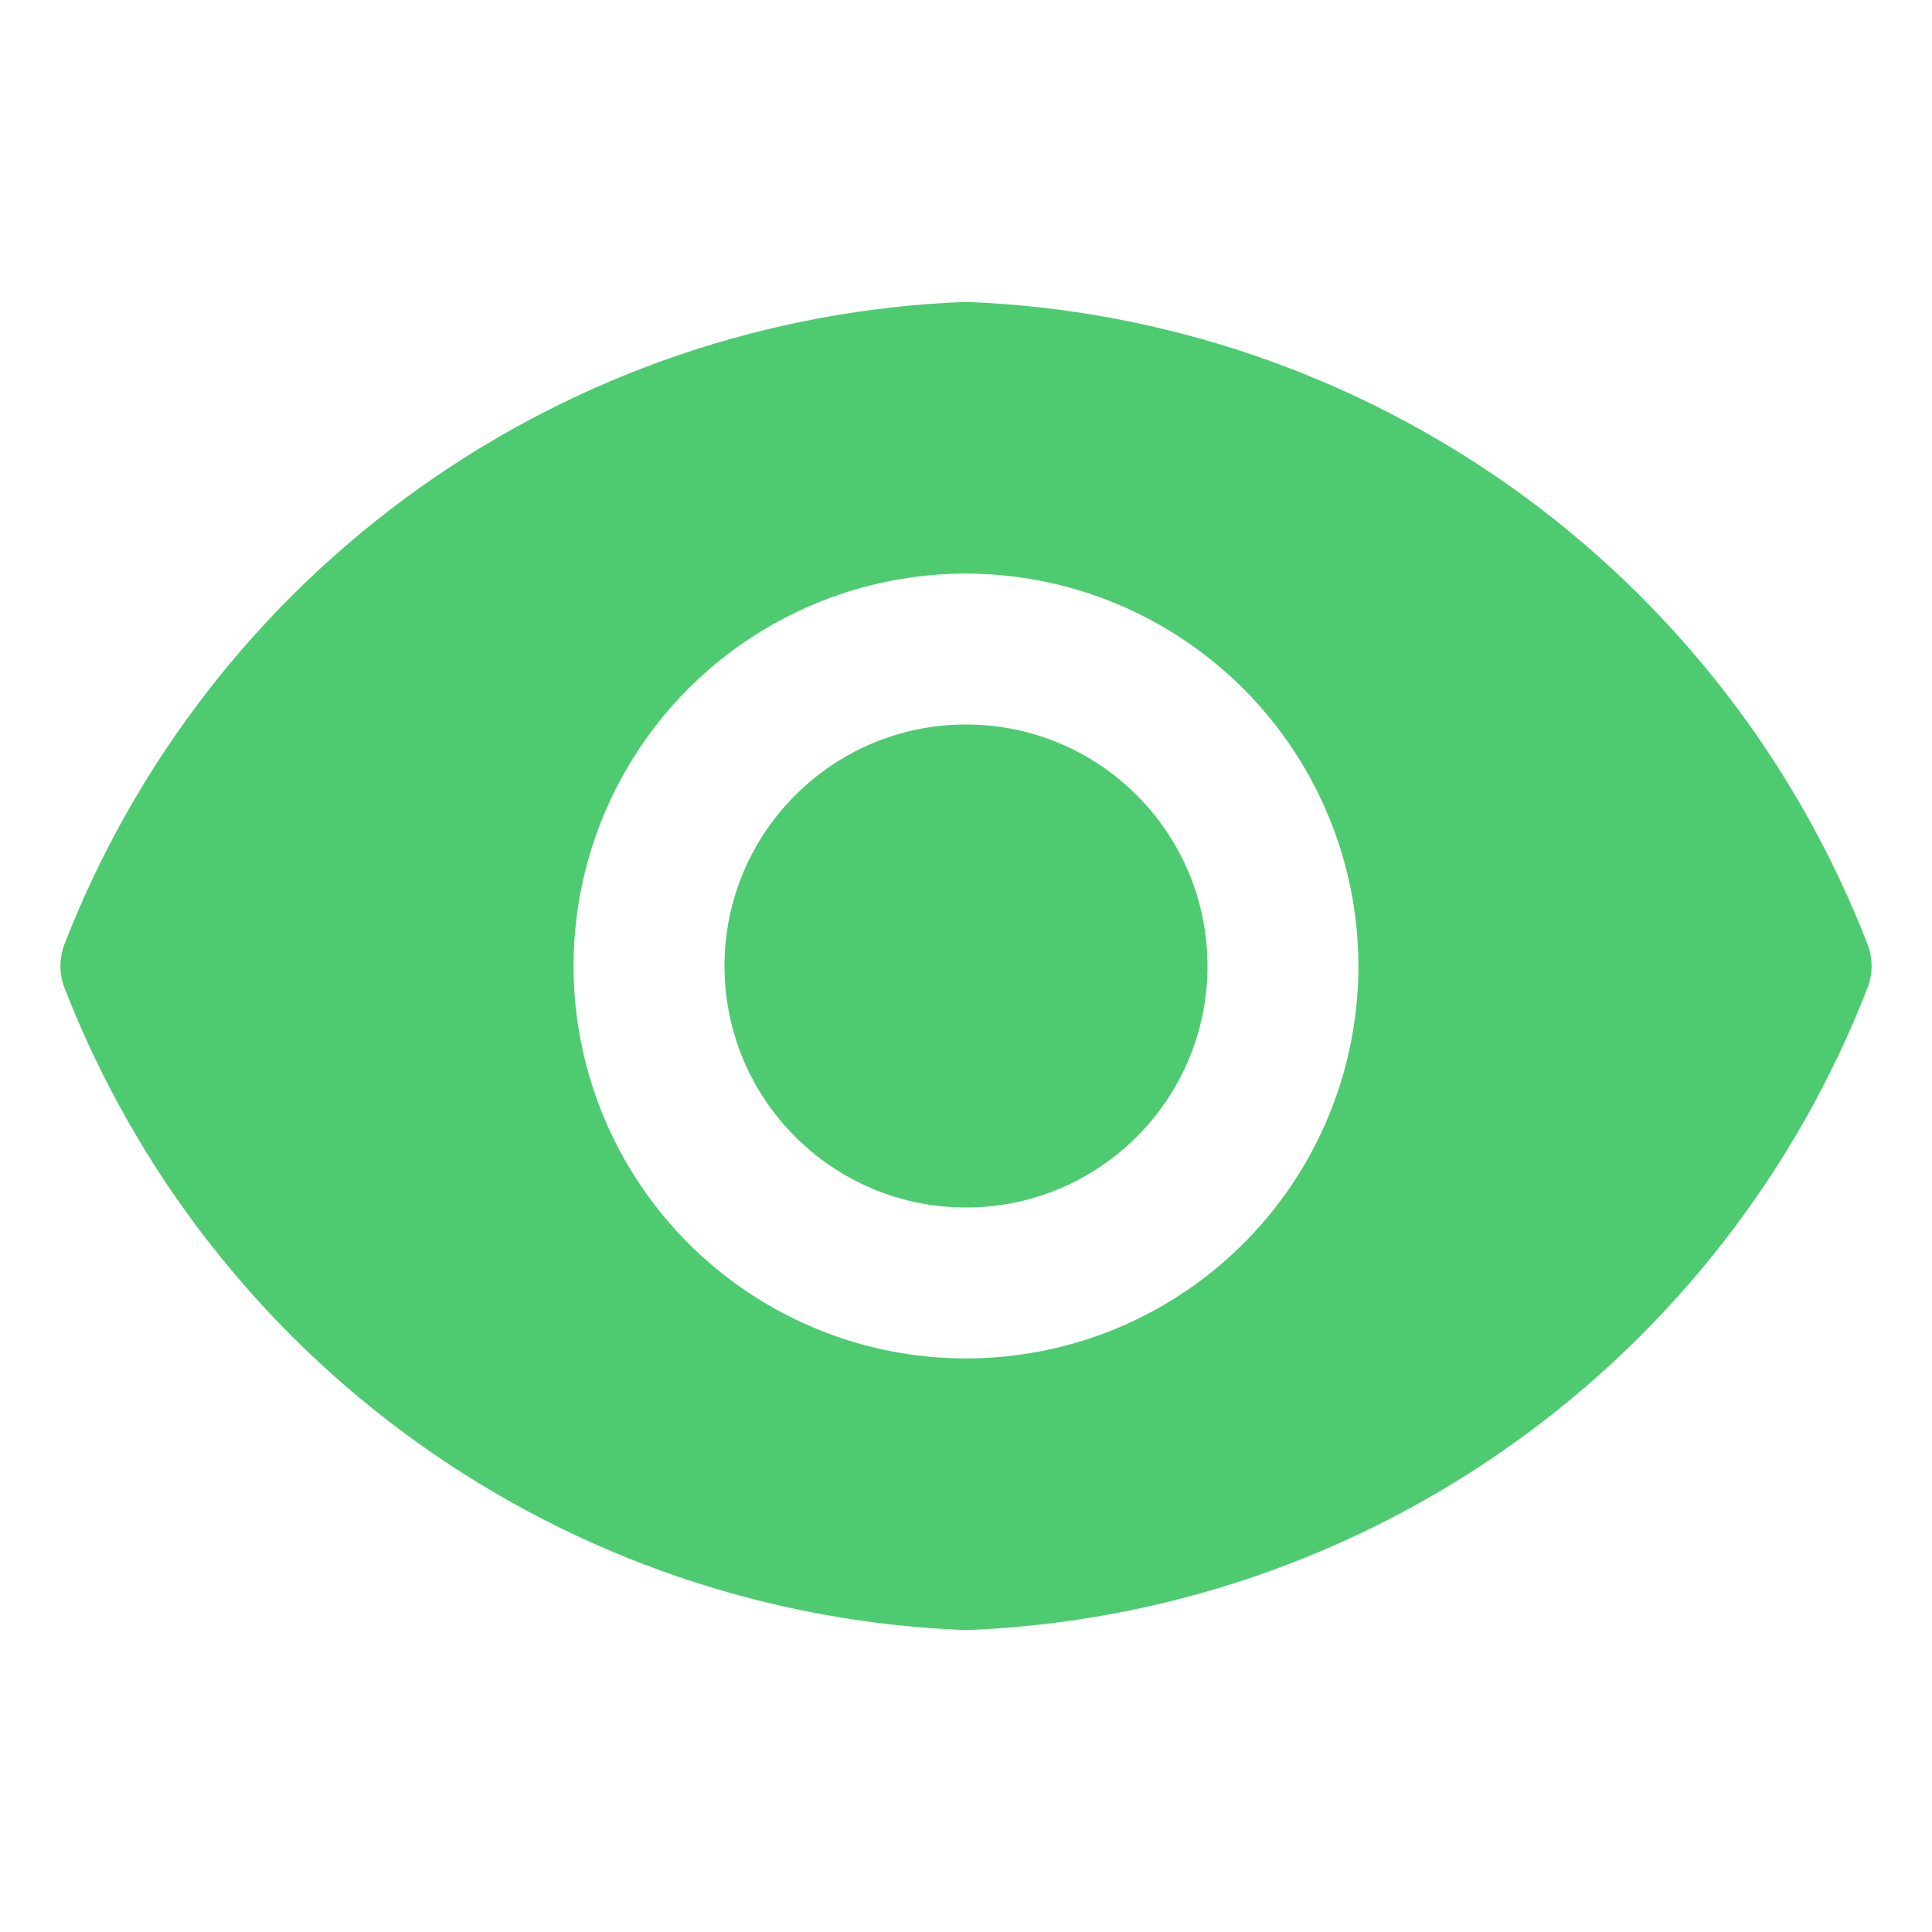 <svg width="35" height="35" viewBox="0 0 35 35" fill="none" xmlns="http://www.w3.org/2000/svg">
<path d="M17.5 13.125C19.916 13.125 21.875 15.084 21.875 17.5C21.875 19.916 19.916 21.875 17.5 21.875C15.084 21.875 13.125 19.916 13.125 17.5C13.125 15.084 15.084 13.125 17.5 13.125Z" fill="#4ECB71"/>
<path d="M33.841 17.872C32.554 21.199 30.321 24.077 27.417 26.149C24.513 28.221 21.065 29.397 17.5 29.531C13.935 29.397 10.487 28.221 7.583 26.149C4.679 24.077 2.446 21.199 1.159 17.872C1.073 17.632 1.073 17.368 1.159 17.128C2.446 13.801 4.679 10.923 7.583 8.851C10.487 6.779 13.935 5.603 17.5 5.469C21.065 5.603 24.513 6.779 27.417 8.851C30.321 10.923 32.554 13.801 33.841 17.128C33.928 17.368 33.928 17.632 33.841 17.872ZM17.5 10.391C16.094 10.391 14.719 10.808 13.55 11.589C12.381 12.37 11.47 13.48 10.932 14.779C10.394 16.078 10.253 17.508 10.527 18.887C10.802 20.266 11.479 21.533 12.473 22.527C13.467 23.521 14.734 24.198 16.113 24.473C17.492 24.747 18.922 24.606 20.221 24.068C21.52 23.53 22.63 22.619 23.411 21.45C24.192 20.281 24.609 18.906 24.609 17.5C24.607 15.615 23.857 13.809 22.524 12.476C21.191 11.143 19.385 10.393 17.5 10.391Z" fill="#4ECB71"/>
</svg>
